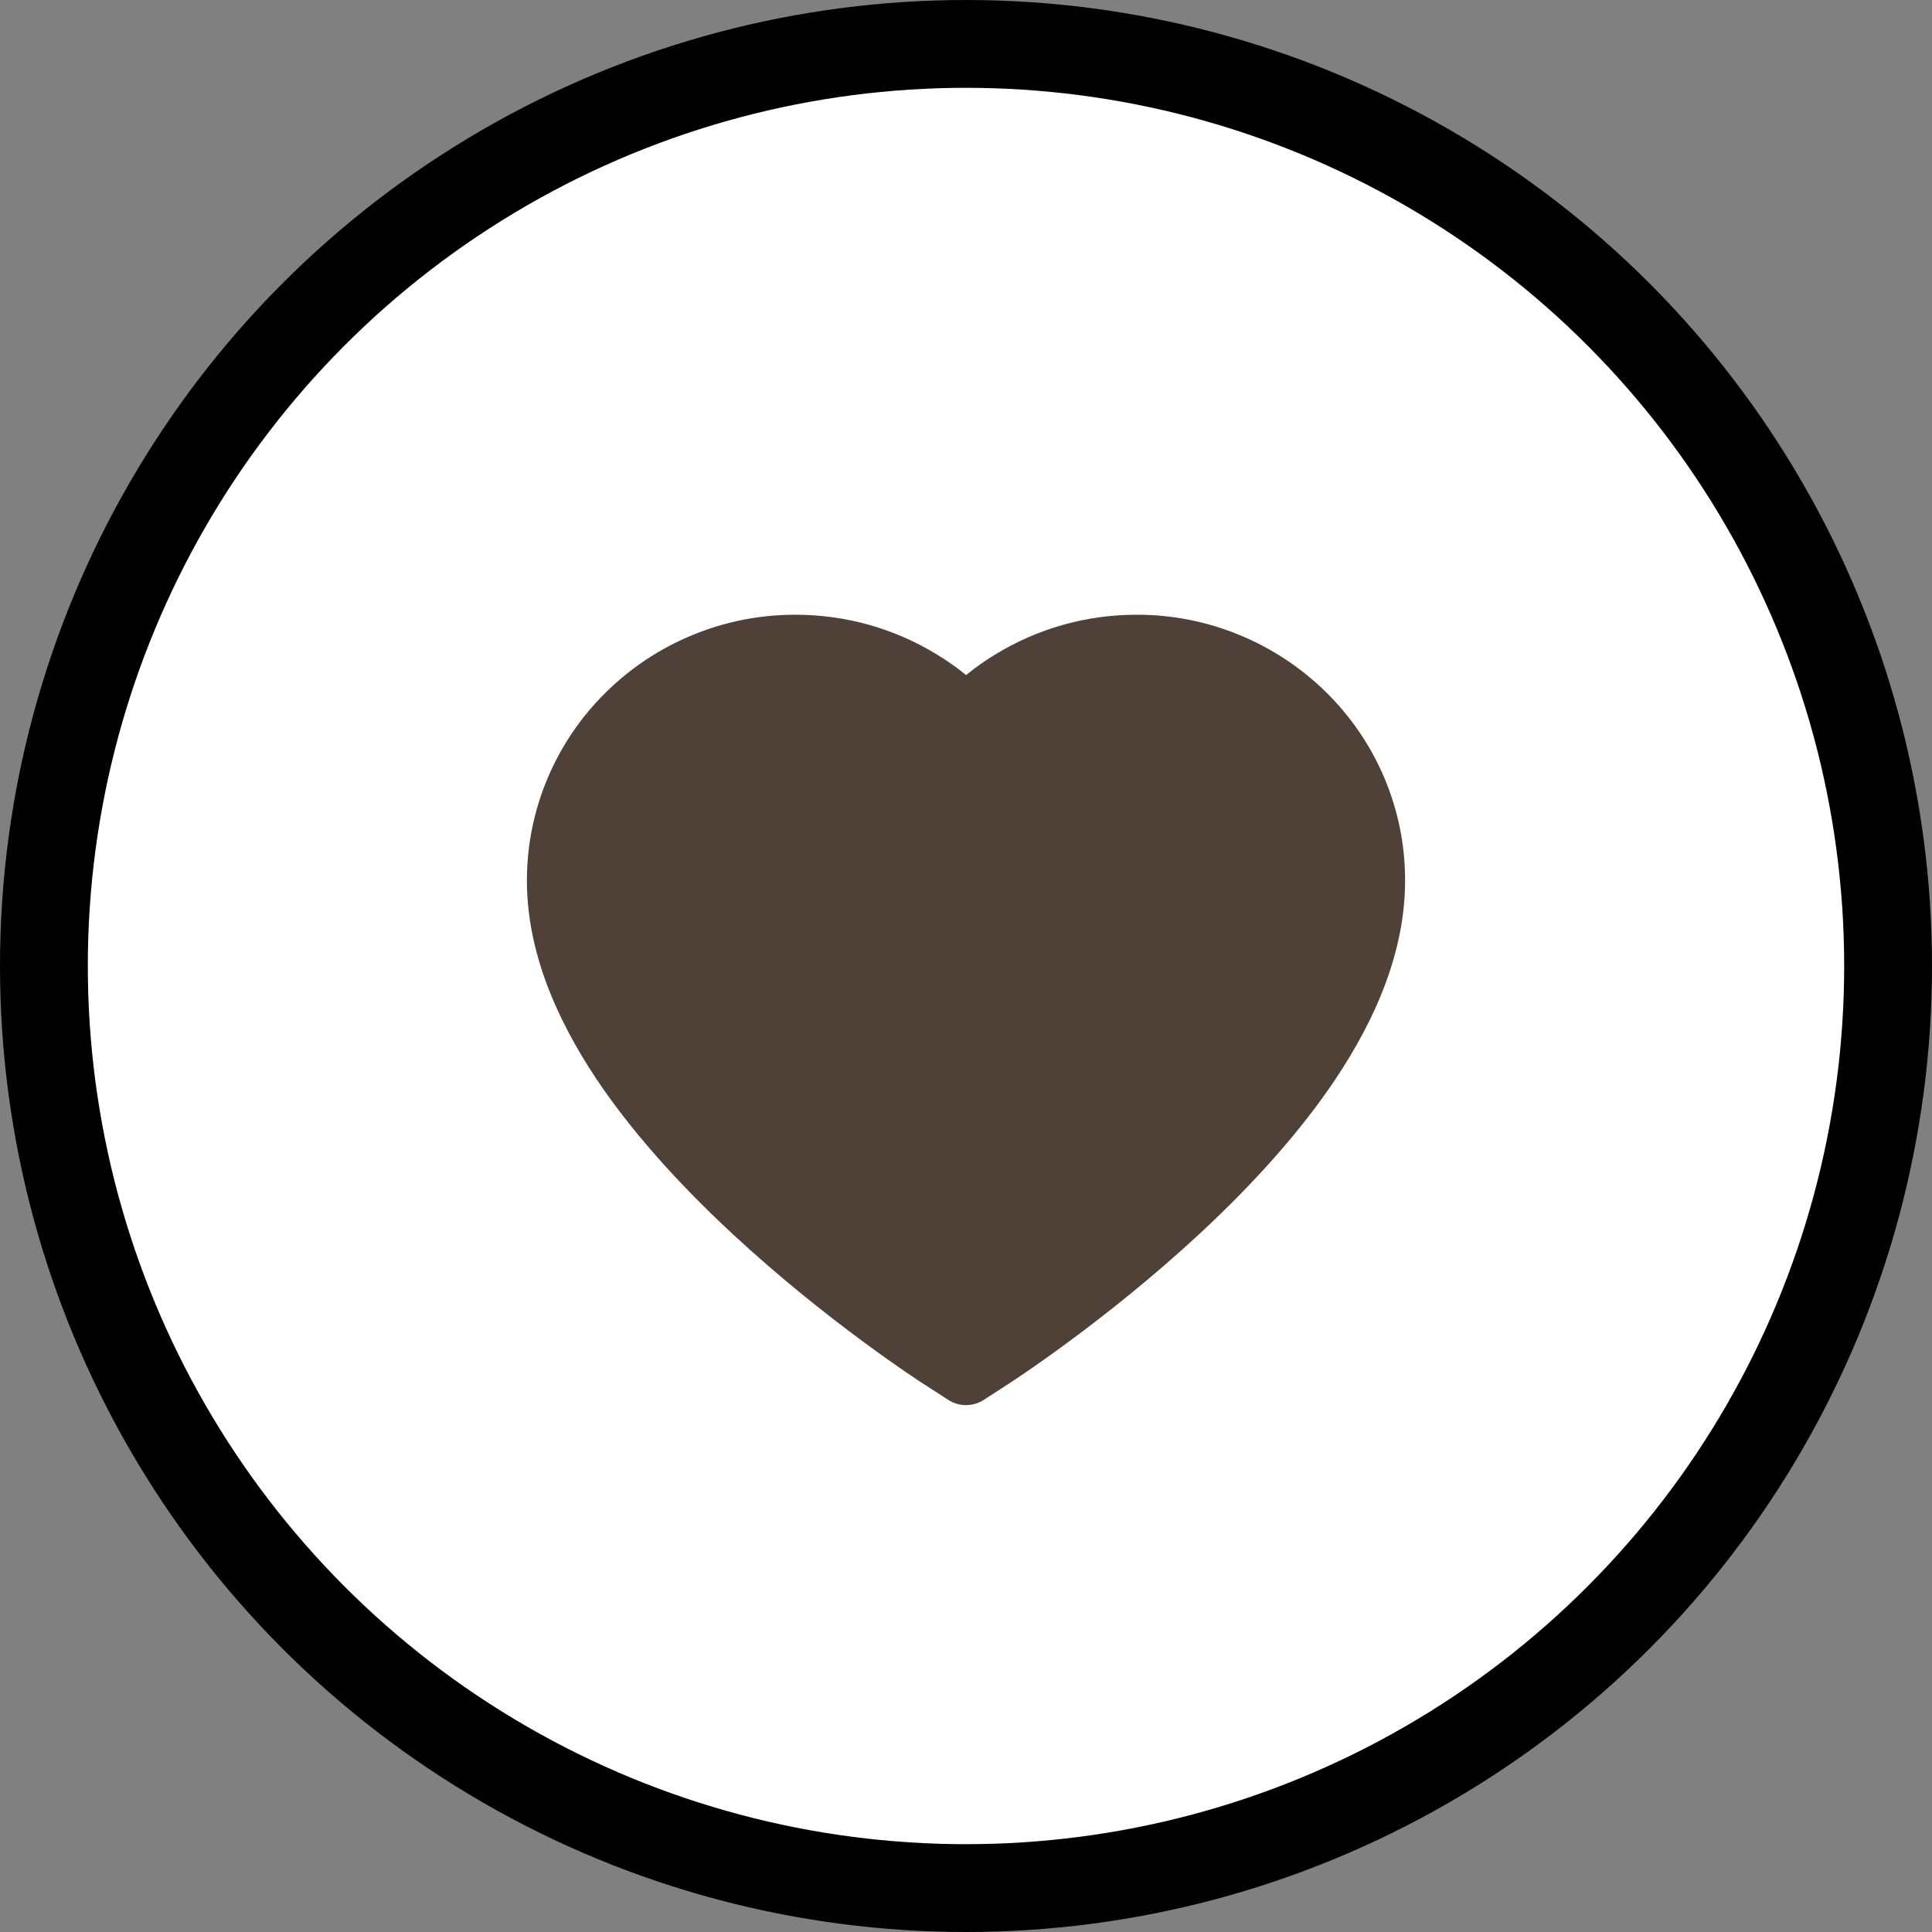 <svg width="22" height="22" viewBox="0 0 22 22" fill="none" xmlns="http://www.w3.org/2000/svg">
<rect x="0" y="0" width="22" height="22" fill="#808080" stroke="none"/>
<circle cx="11" cy="11" r="10.5" fill="white" stroke="black"/>
<path d="M15.758 8.844C15.603 8.483 15.379 8.156 15.099 7.881C14.819 7.606 14.489 7.387 14.127 7.236C13.751 7.079 13.348 6.999 12.942 7C12.371 7 11.814 7.157 11.331 7.454C11.215 7.524 11.105 7.602 11.001 7.687C10.896 7.602 10.786 7.524 10.671 7.454C10.187 7.157 9.63 7 9.059 7C8.648 7 8.25 7.079 7.874 7.236C7.511 7.387 7.183 7.605 6.902 7.881C6.622 8.156 6.398 8.483 6.243 8.844C6.082 9.22 6 9.619 6 10.029C6 10.417 6.079 10.82 6.235 11.231C6.366 11.574 6.553 11.93 6.793 12.289C7.173 12.857 7.695 13.451 8.343 14.052C9.417 15.049 10.481 15.737 10.526 15.765L10.8 15.942C10.922 16.02 11.078 16.02 11.2 15.942L11.474 15.765C11.519 15.736 12.582 15.049 13.657 14.052C14.305 13.451 14.827 12.857 15.207 12.289C15.447 11.93 15.635 11.574 15.765 11.231C15.921 10.82 16 10.417 16 10.029C16.001 9.619 15.919 9.22 15.758 8.844V8.844Z" fill="#4F4138"/>
</svg>
